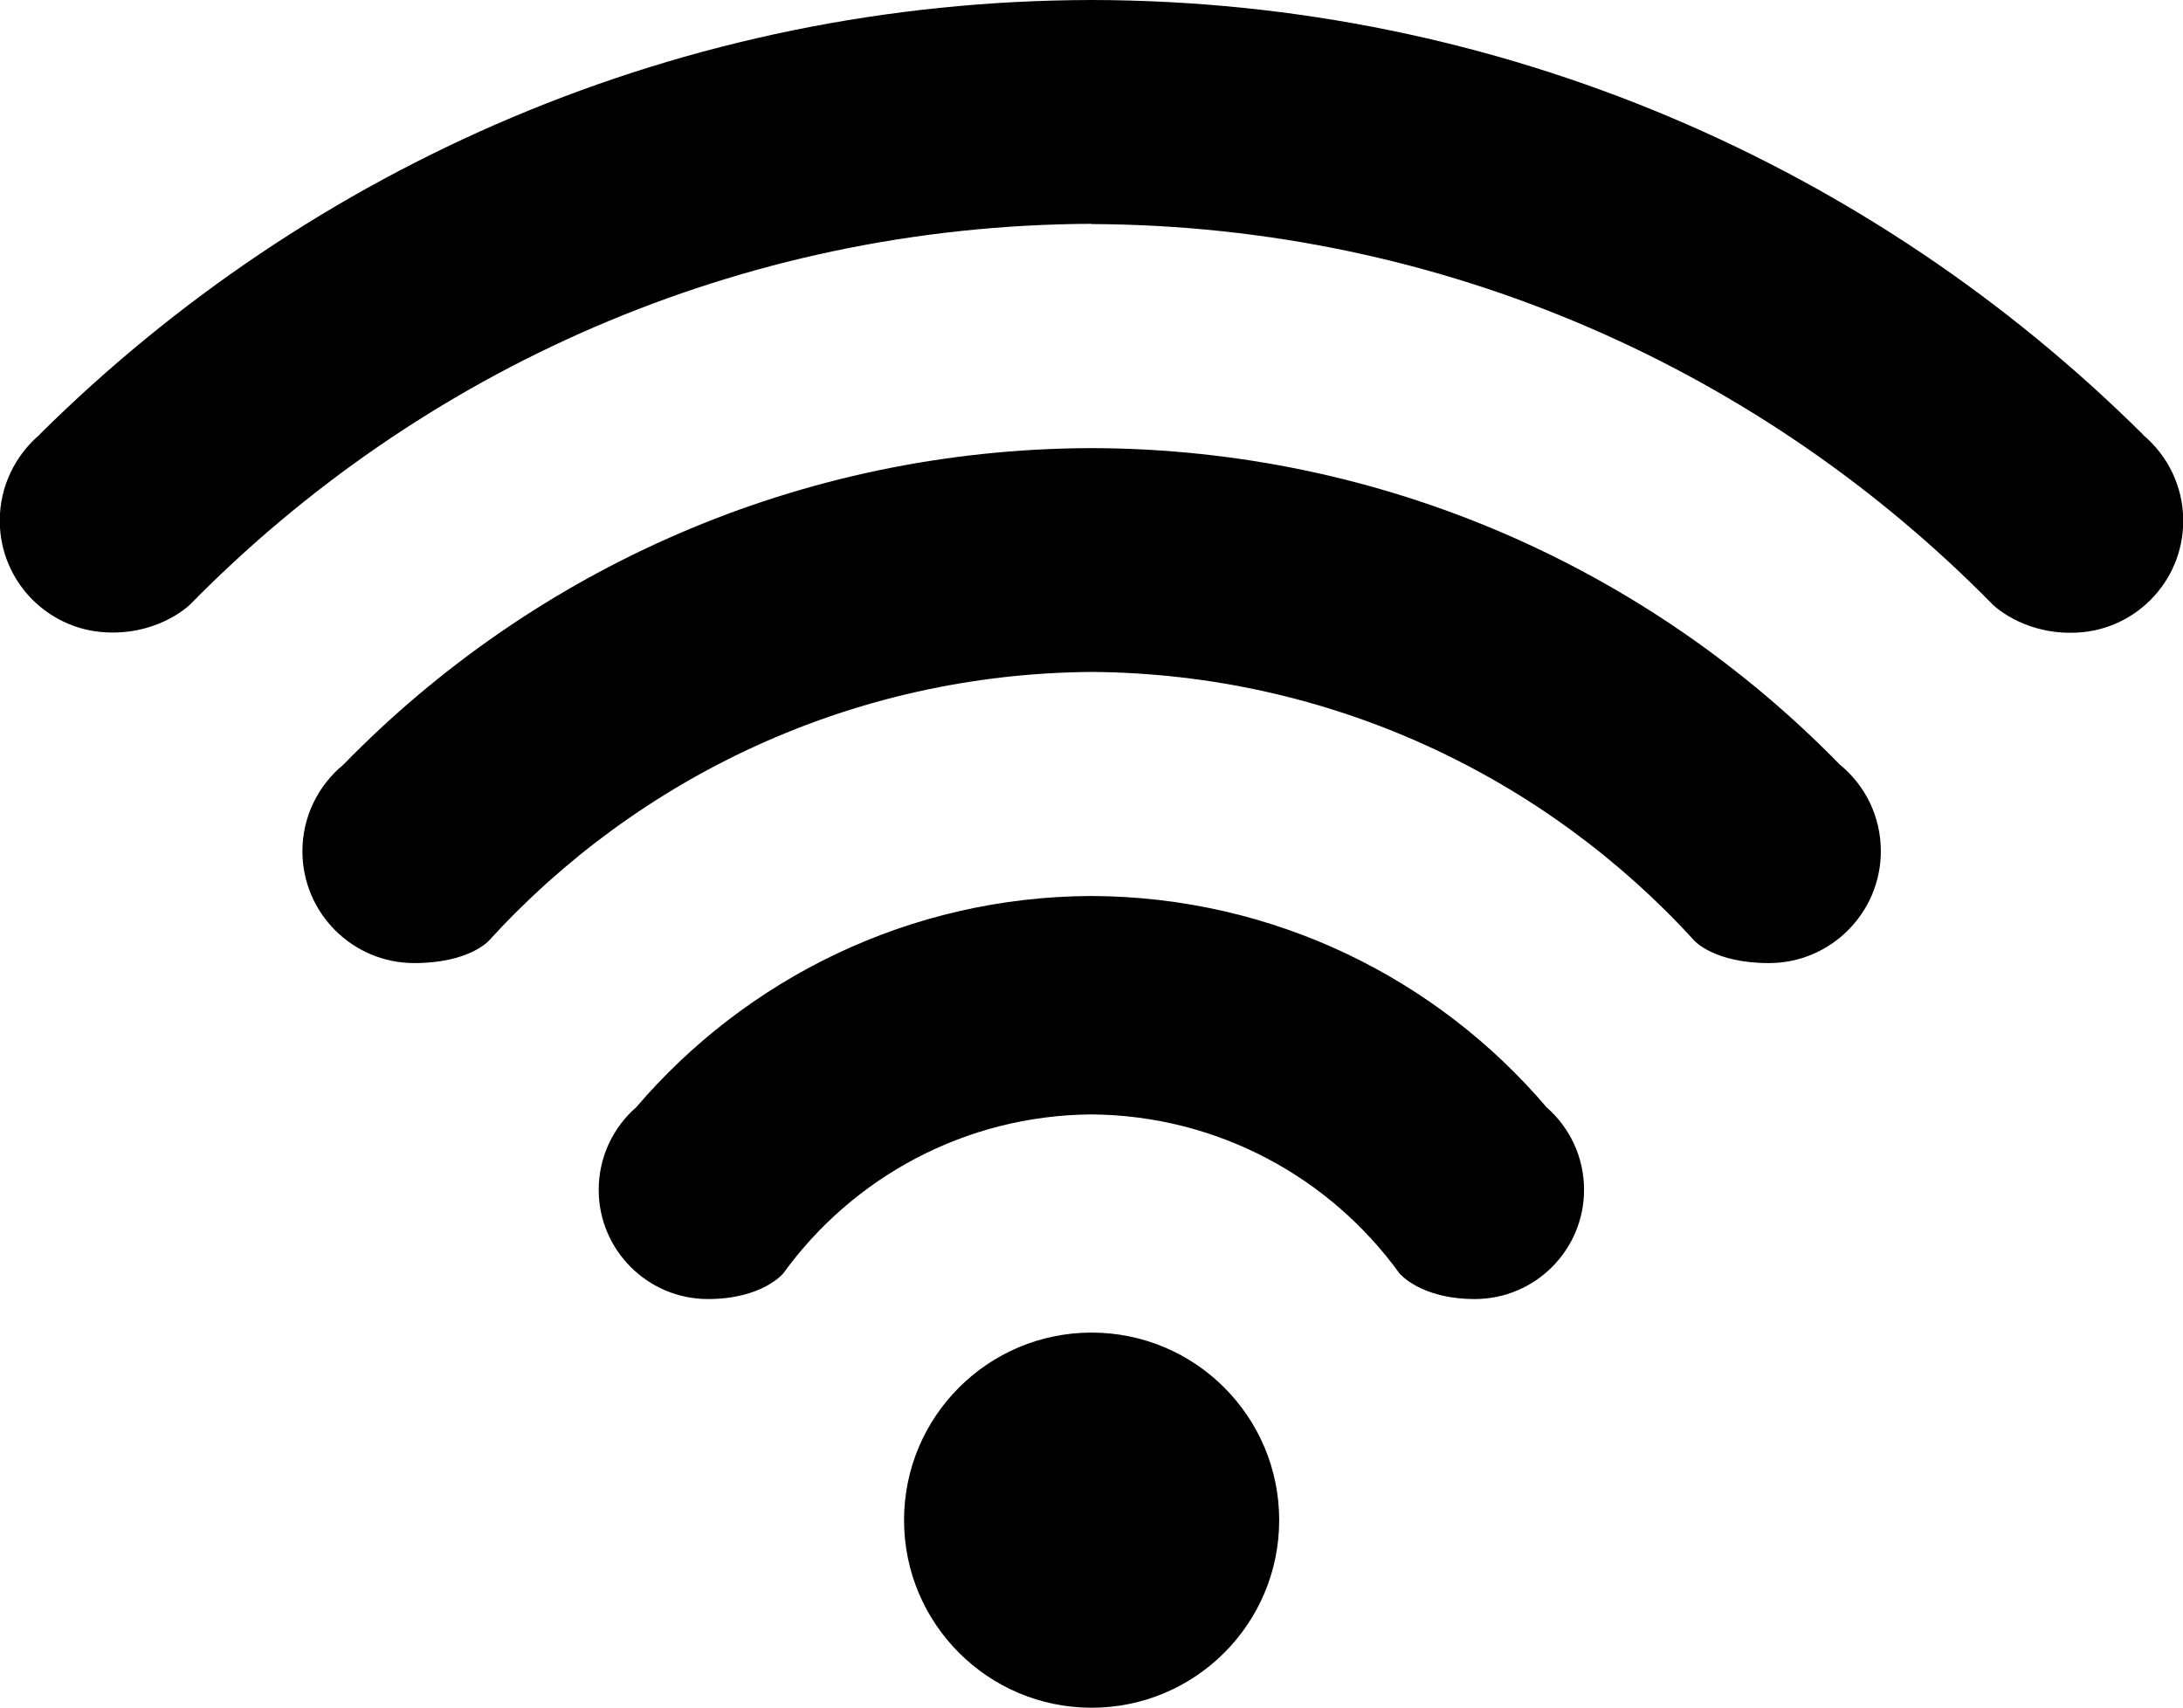 <?xml version="1.0" encoding="UTF-8"?>
<svg id="_レイヤー_1" data-name="レイヤー_1" xmlns="http://www.w3.org/2000/svg" viewBox="0 0 89.15 69.74">
  <defs>
    <style>
      .cls-1 {
        fill-rule: evenodd;
      }
    </style>
  </defs>
  <path class="cls-1" d="M36.92,62.08c0,4.23,3.43,7.66,7.66,7.66s7.66-3.43,7.66-7.66-3.43-7.66-7.66-7.66-7.66,3.43-7.66,7.66ZM72.24,39.33c2.52,0,4.57-2.05,4.57-4.57,0-1.43-.65-2.7-1.68-3.54-7.76-7.95-18.58-12.89-30.55-12.92-11.97.03-22.8,4.97-30.55,12.92-1.02.84-1.68,2.11-1.68,3.54,0,2.53,2.05,4.57,4.57,4.57,2.24,0,3.04-.91,3.04-.91,6.1-6.69,14.87-10.91,24.62-10.98,9.75.07,18.52,4.29,24.62,10.98,0,0,.8.91,3.04.91ZM44.58,9.15c14.41.06,27.43,6,36.8,15.54,0,0,1.17,1.17,3.21,1.15,2.53,0,4.57-2.05,4.57-4.57,0-1.41-.64-2.67-1.64-3.51h.01C76.5,6.8,61.33.03,44.58,0,27.82.03,12.65,6.8,1.62,17.74h.01c-1,.85-1.64,2.11-1.64,3.52,0,2.53,2.05,4.57,4.57,4.57,2.04.02,3.21-1.15,3.21-1.15,9.37-9.54,22.39-15.48,36.8-15.54ZM63.16,45.22c-4.48-5.26-11.14-8.6-18.59-8.63-7.44.03-14.1,3.38-18.59,8.63h0c-.94.82-1.53,2.03-1.53,3.37,0,2.46,2,4.46,4.46,4.46,2.23,0,3.08-1.05,3.08-1.05,2.82-3.9,7.4-6.45,12.58-6.49,5.18.04,9.76,2.59,12.58,6.49,0,0,.85,1.05,3.08,1.05,2.46,0,4.46-2,4.46-4.46,0-1.34-.59-2.55-1.53-3.37h0Z"/>
</svg>
